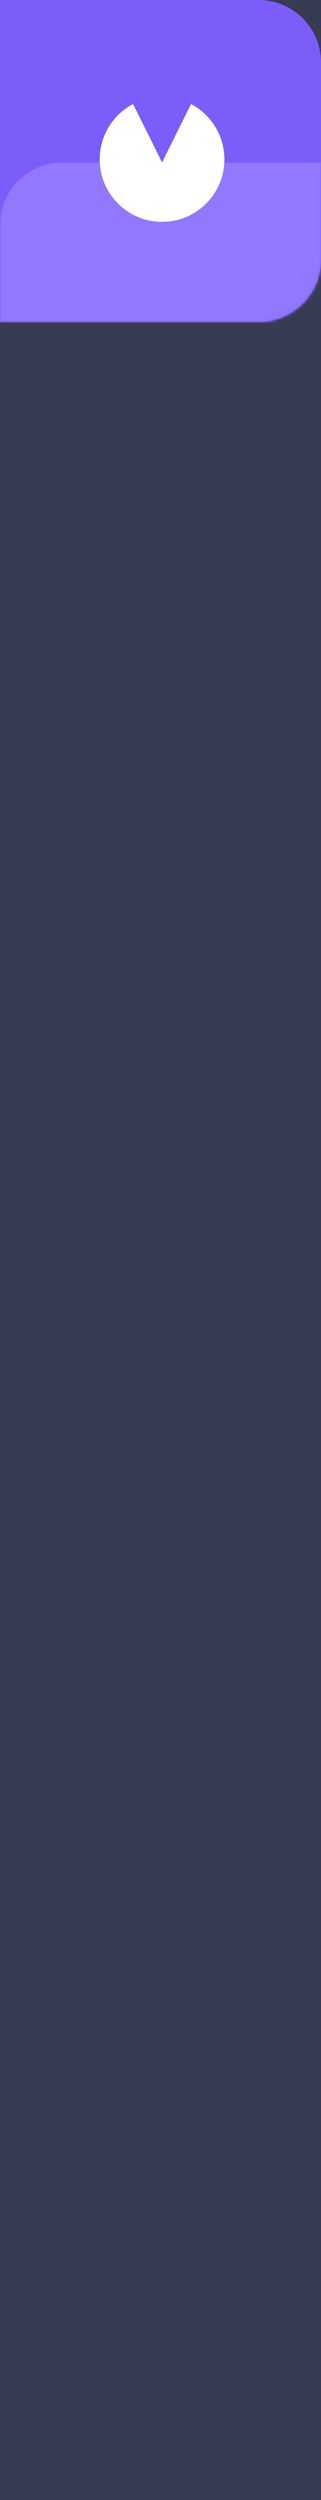 <svg width="103" height="800" viewBox="0 0 103 800" fill="none" xmlns="http://www.w3.org/2000/svg">
<rect x="0" y="0" width="103" height="800" fill="#333333" stroke="none"/>
<g clip-path="url(#clip0_1_9256)">
<path d="M0 0H103V800H0V0Z" fill="#373B53"/>
<path d="M0 0H83C94.046 0 103 8.954 103 20V83C103 94.046 94.046 103 83 103H0V0Z" fill="#7C5DFA"/>
<mask id="mask0_1_9256" style="mask-type:luminance" maskUnits="userSpaceOnUse" x="0" y="0" width="103" height="103">
<path d="M0 0H83C94.046 0 103 8.954 103 20V83C103 94.046 94.046 103 83 103H0V0Z" fill="white"/>
</mask>
<g mask="url(#mask0_1_9256)">
<path d="M103 52H20C8.954 52 0 60.954 0 72V135C0 146.046 8.954 155 20 155H103V52Z" fill="#9277FF"/>
</g>
<path fill-rule="evenodd" clip-rule="evenodd" d="M42.694 33.292L52 52L61.306 33.292C67.665 36.641 72 43.314 72 51C72 62.046 63.046 71 52 71C40.954 71 32 62.046 32 51C32 43.314 36.336 36.641 42.694 33.292Z" fill="white"/>
</g>
<defs>
<clipPath id="clip0_1_9256">
<rect width="103" height="800" fill="white"/>
</clipPath>
</defs>
</svg>
